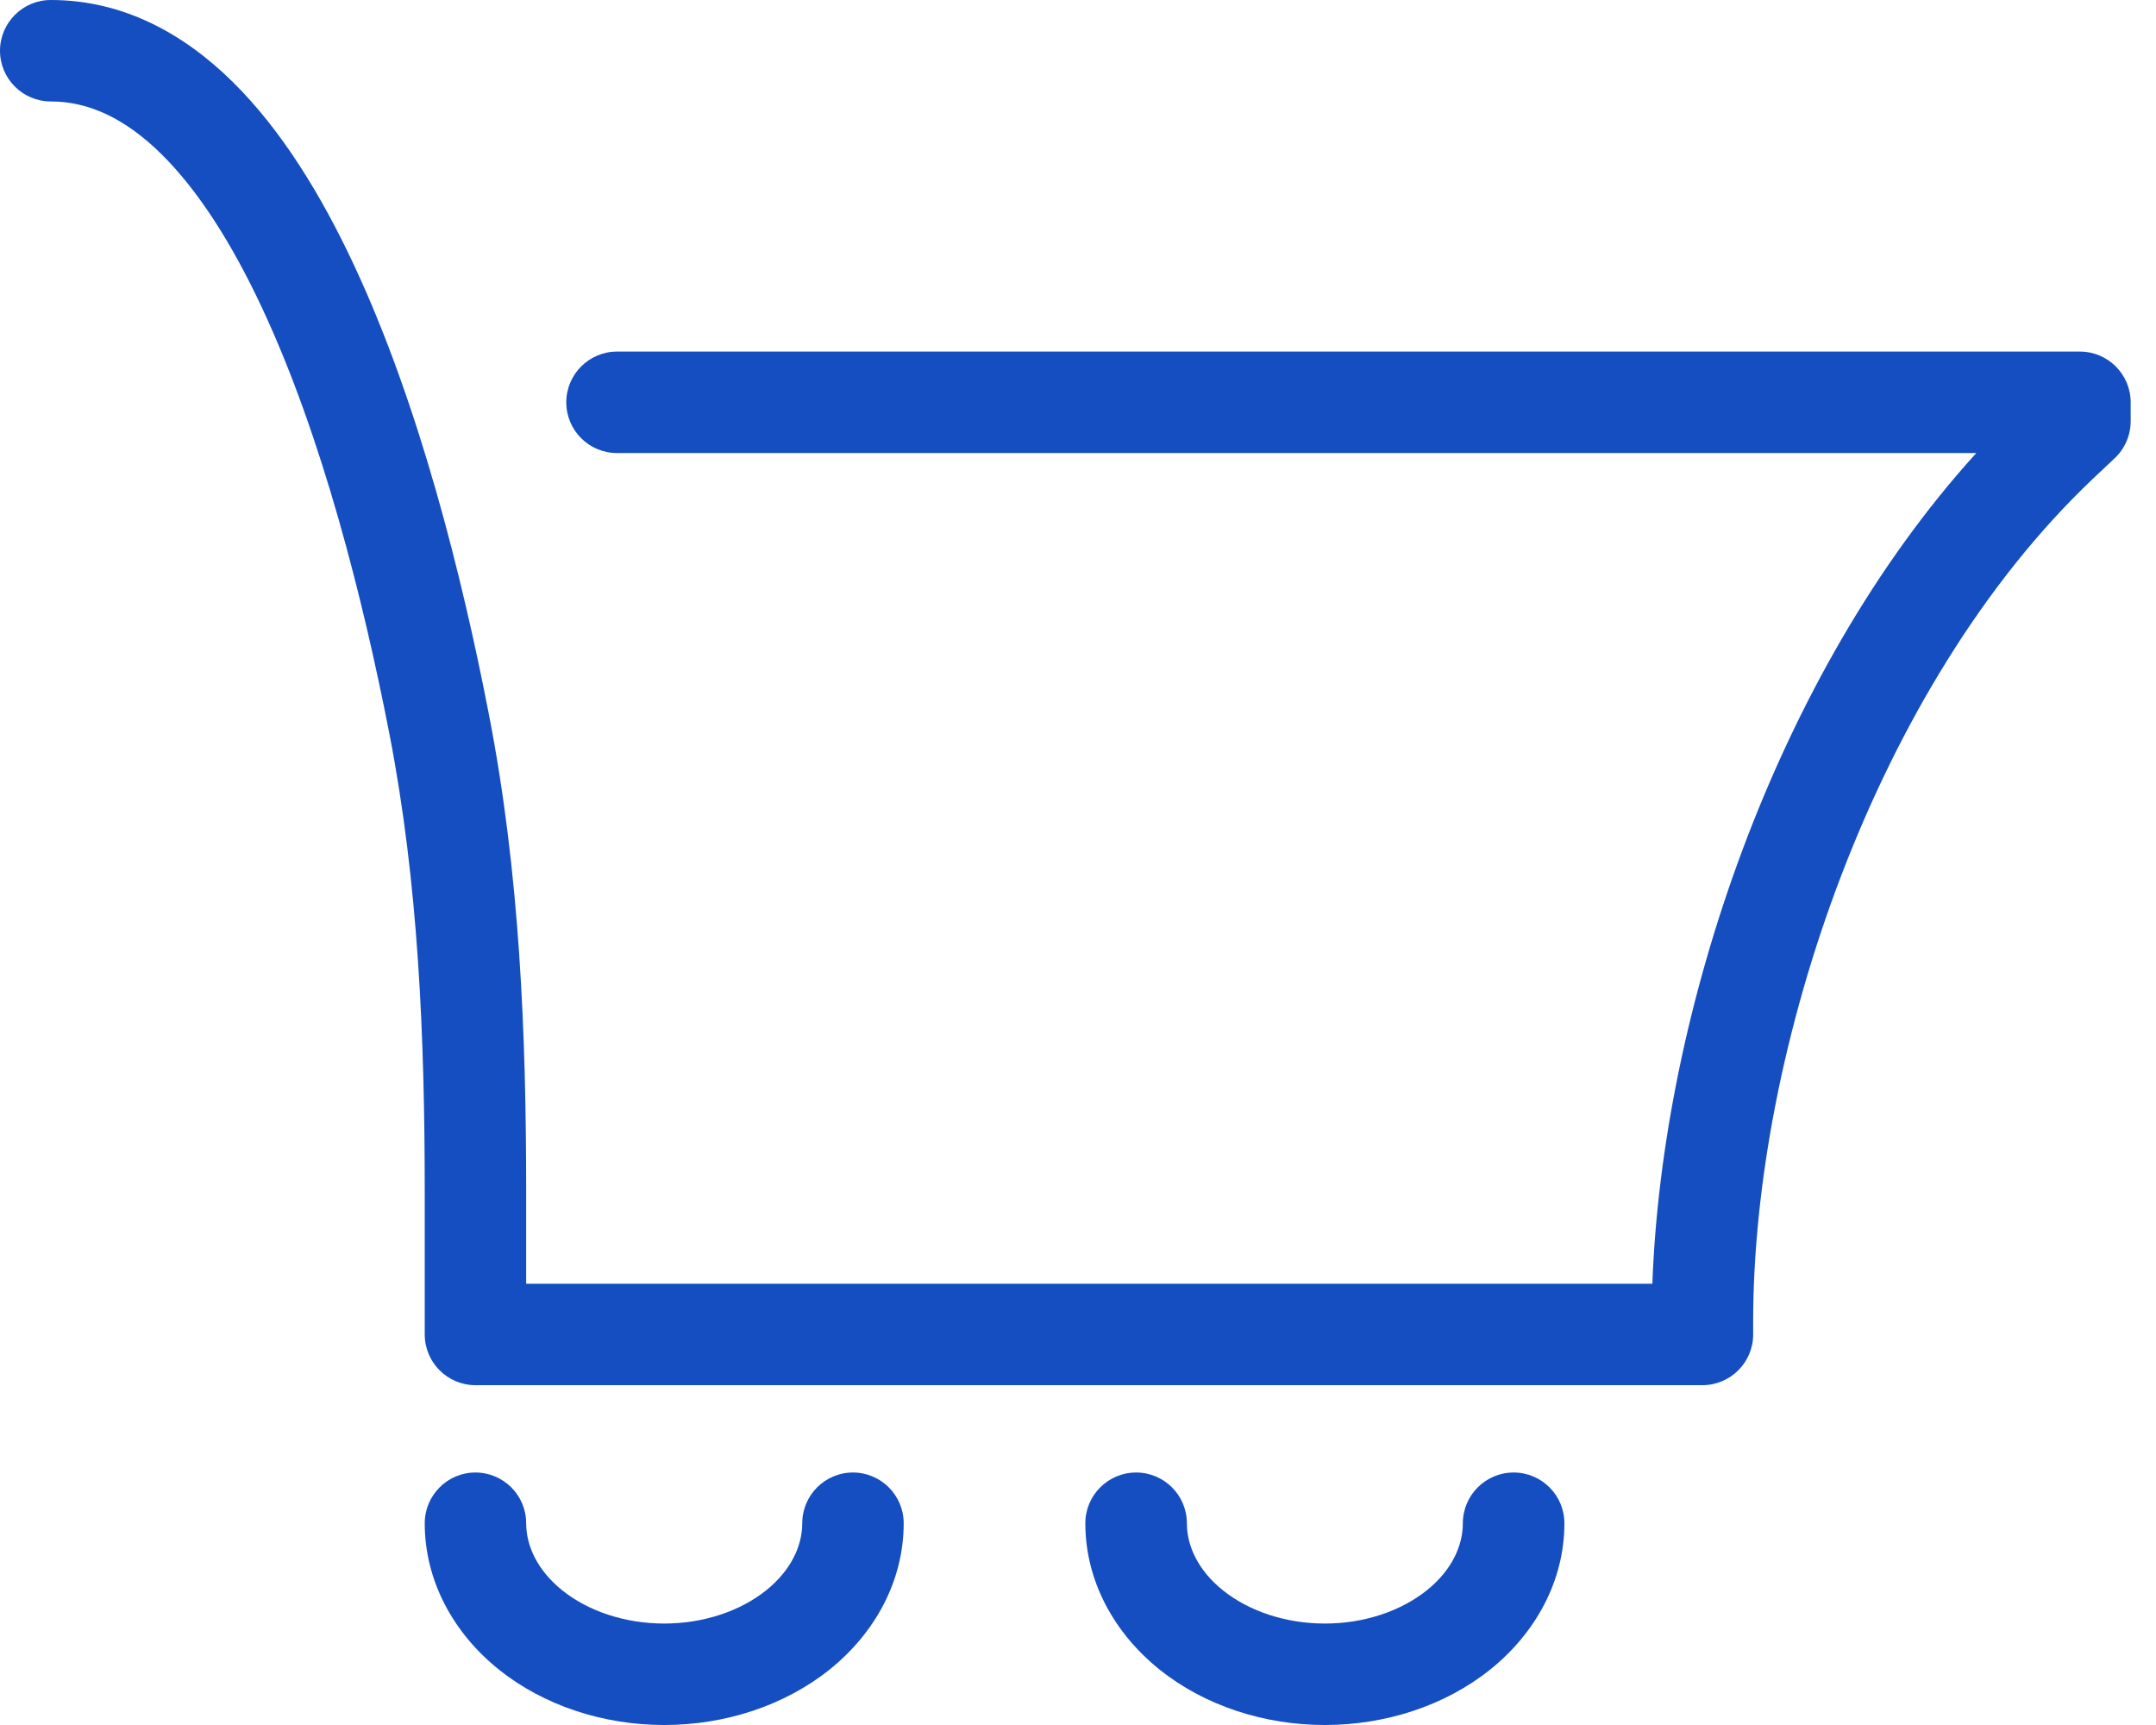 <svg width="20" height="16" viewBox="0 0 20 16" fill="none" xmlns="http://www.w3.org/2000/svg">
<path fill-rule="evenodd" clip-rule="evenodd" d="M0 0.471C0 0.211 0.211 0 0.471 0C1.14 0 1.703 0.31 2.159 0.76C2.61 1.205 2.979 1.807 3.283 2.457C3.892 3.758 4.29 5.363 4.534 6.62C4.823 8.103 4.881 9.594 4.881 11.061V11.907H15.328C15.42 9.399 16.459 6.266 18.333 4.202H5.724C5.464 4.202 5.253 3.992 5.253 3.732C5.253 3.472 5.464 3.261 5.724 3.261H19.294C19.554 3.261 19.765 3.472 19.765 3.732V3.907C19.765 4.036 19.712 4.16 19.618 4.249L19.409 4.446C19.409 4.447 19.409 4.446 19.409 4.446C17.395 6.36 16.262 9.724 16.263 12.265V12.378C16.263 12.637 16.052 12.848 15.792 12.848H4.41C4.151 12.848 3.94 12.637 3.94 12.378V11.061C3.94 9.614 3.882 8.194 3.611 6.8C3.37 5.566 2.99 4.051 2.431 2.856C2.151 2.257 1.838 1.766 1.498 1.43C1.162 1.099 0.824 0.941 0.471 0.941C0.211 0.941 0 0.73 0 0.471ZM4.41 13.658C4.67 13.658 4.881 13.869 4.881 14.129C4.881 14.337 4.984 14.565 5.217 14.752C5.453 14.941 5.792 15.059 6.161 15.059C6.531 15.059 6.869 14.941 7.106 14.752C7.339 14.565 7.442 14.337 7.442 14.129C7.442 13.869 7.653 13.658 7.912 13.658C8.172 13.658 8.383 13.869 8.383 14.129C8.383 14.663 8.117 15.148 7.694 15.487C7.273 15.823 6.721 16 6.161 16C5.602 16 5.05 15.823 4.629 15.487C4.206 15.148 3.94 14.663 3.94 14.129C3.94 13.869 4.151 13.658 4.41 13.658ZM10.539 13.658C10.799 13.658 11.01 13.869 11.01 14.129C11.01 14.337 11.112 14.565 11.346 14.752C11.582 14.941 11.921 15.059 12.29 15.059C12.659 15.059 12.998 14.941 13.234 14.752C13.468 14.565 13.57 14.337 13.57 14.129C13.57 13.869 13.781 13.658 14.041 13.658C14.301 13.658 14.512 13.869 14.512 14.129C14.512 14.663 14.245 15.148 13.822 15.487C13.402 15.823 12.849 16 12.29 16C11.731 16 11.178 15.823 10.758 15.487C10.335 15.148 10.068 14.663 10.068 14.129C10.068 13.869 10.279 13.658 10.539 13.658Z" fill="#144EC0"/>
</svg>
